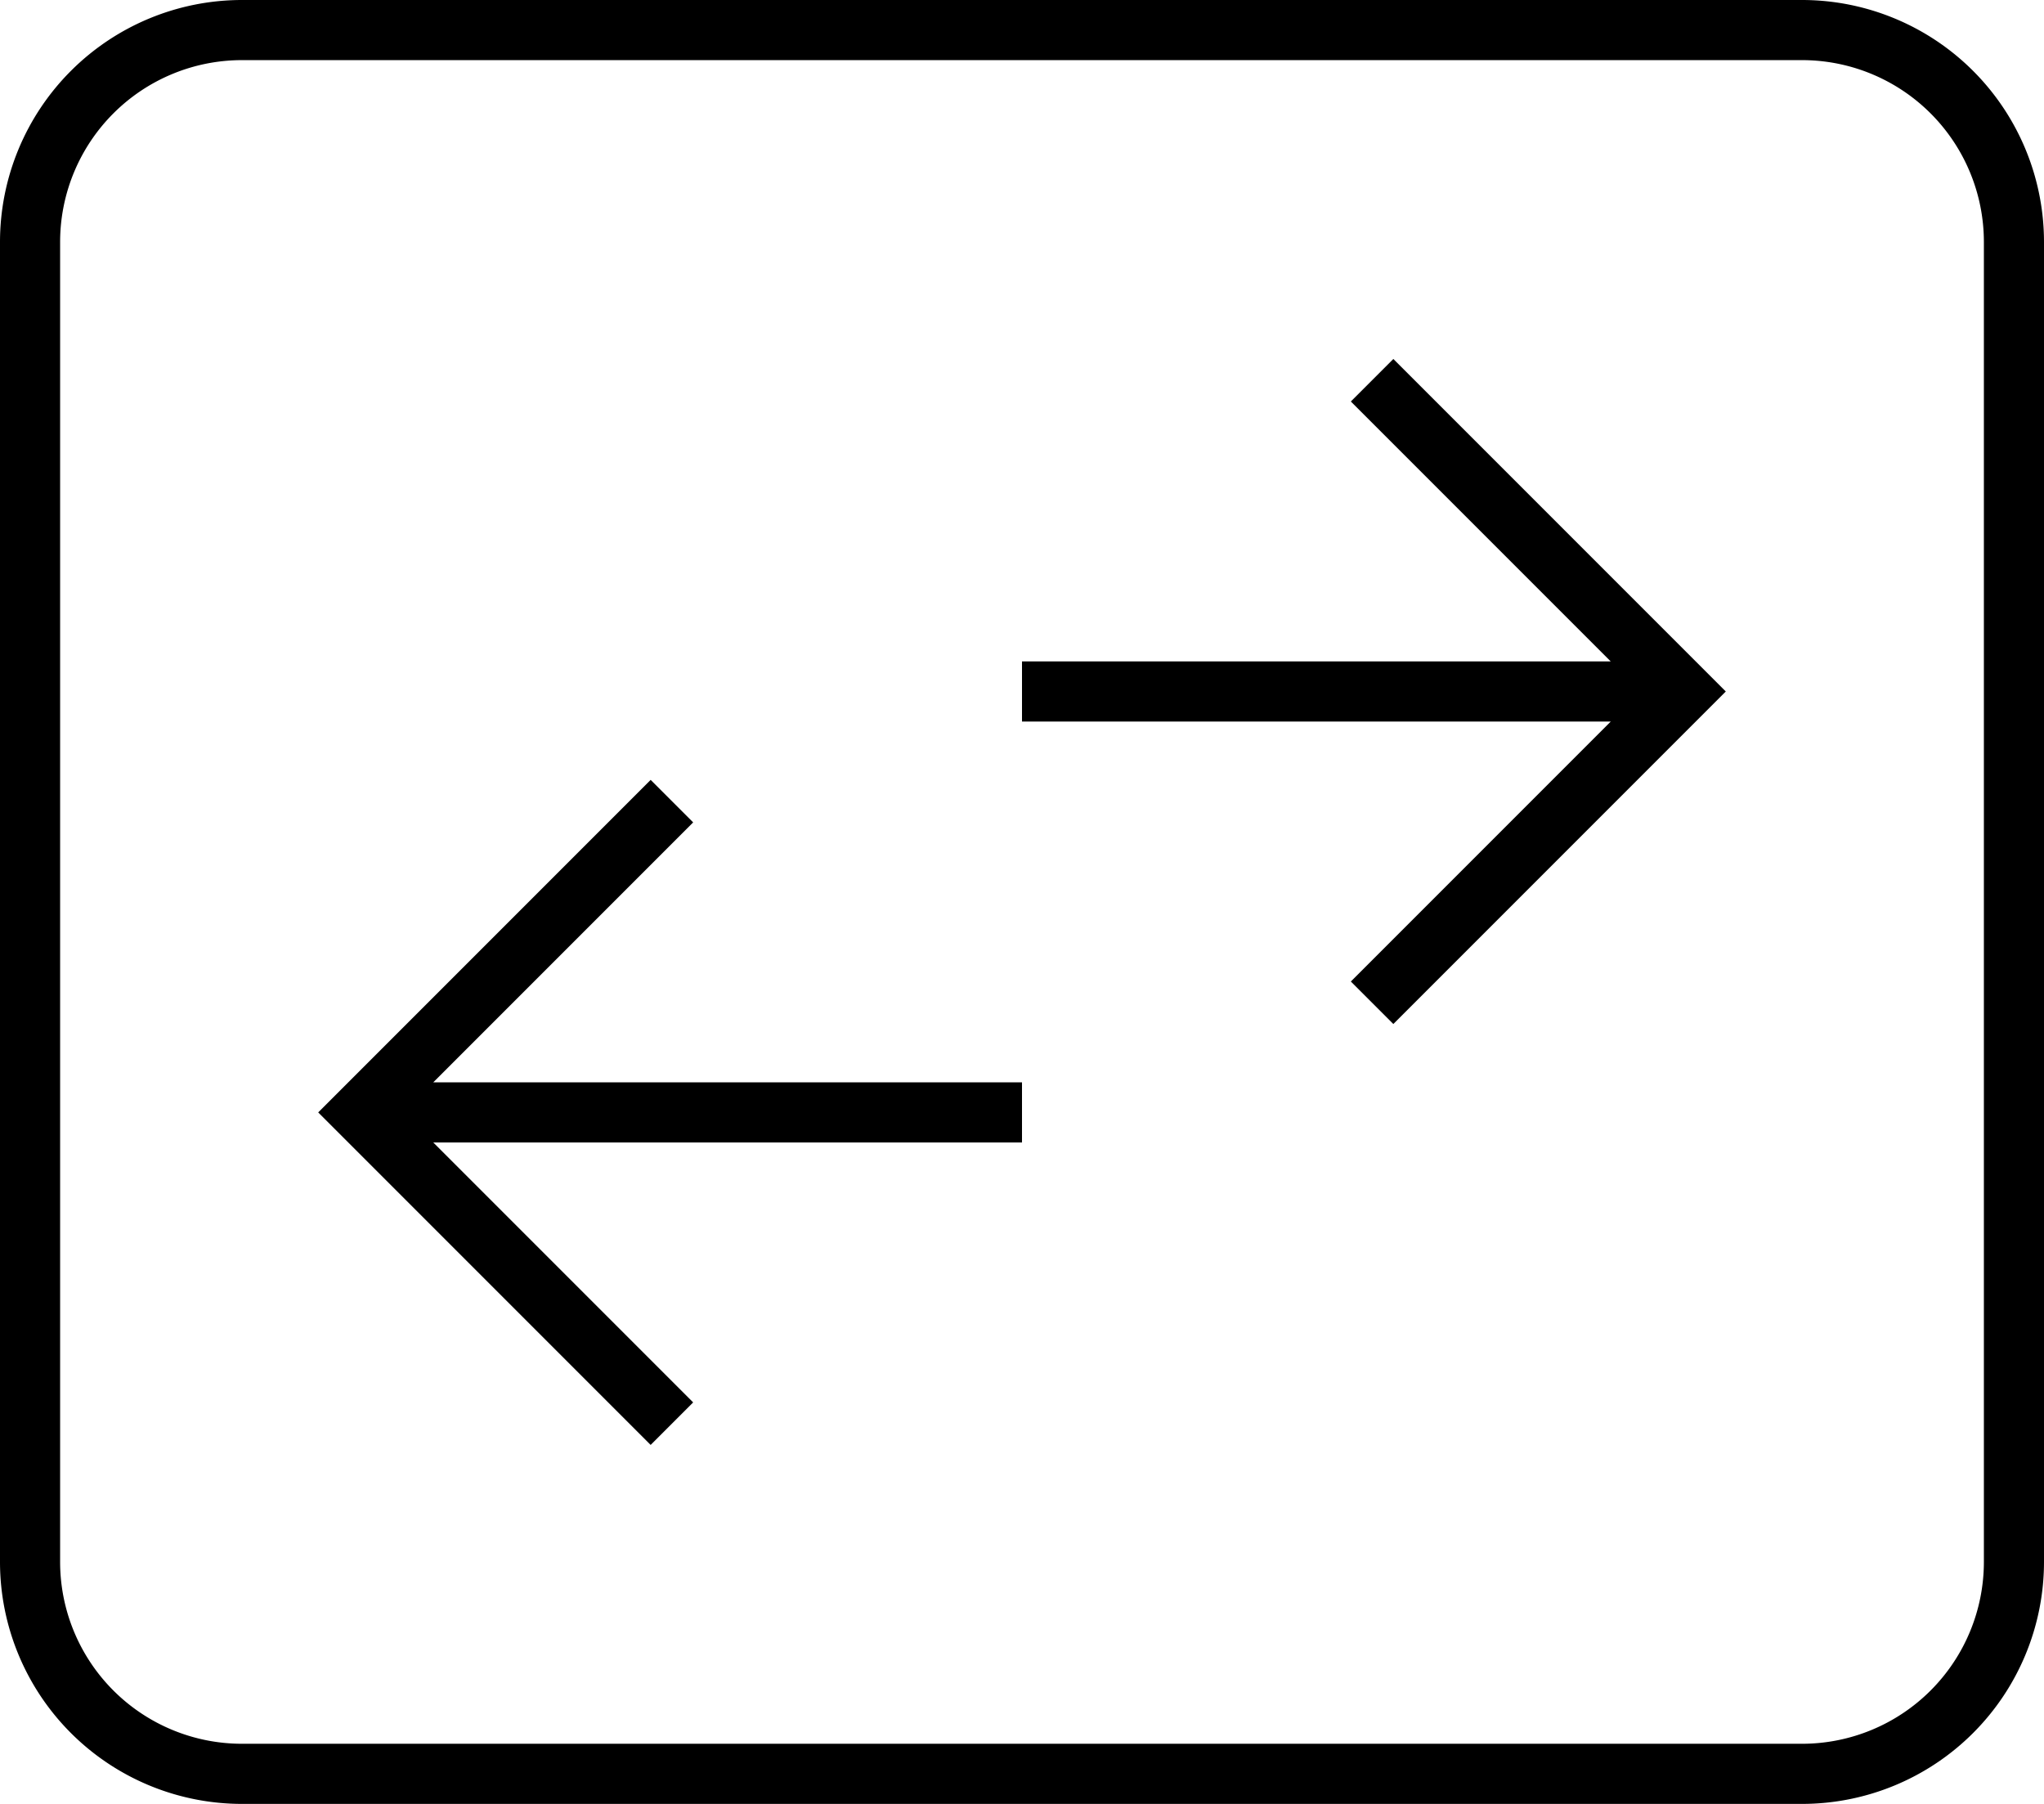 <svg xmlns="http://www.w3.org/2000/svg" width="34" height="30" viewBox="0 0 34 30"><title>round-trip--medium</title><path d="M29.979,0H4.021A4.026,4.026,0,0,0,0,4.021V25.979A4.026,4.026,0,0,0,4.021,30H29.979A4.026,4.026,0,0,0,34,25.979V4.021A4.026,4.026,0,0,0,29.979,0ZM33,25.979A3.025,3.025,0,0,1,29.979,29H4.021A3.025,3.025,0,0,1,1,25.979V4.021A3.025,3.025,0,0,1,4.021,1H29.979A3.025,3.025,0,0,1,33,4.021Z"/><polygon points="22.47 6.677 26.793 11 17 11 17 12 26.793 12 22.47 16.323 23.177 17.03 28.707 11.5 23.177 5.97 22.47 6.677"/><polygon points="11.53 13.677 10.823 12.97 5.293 18.5 10.823 24.03 11.53 23.323 7.207 19 17 19 17 18 7.207 18 11.53 13.677"/></svg>